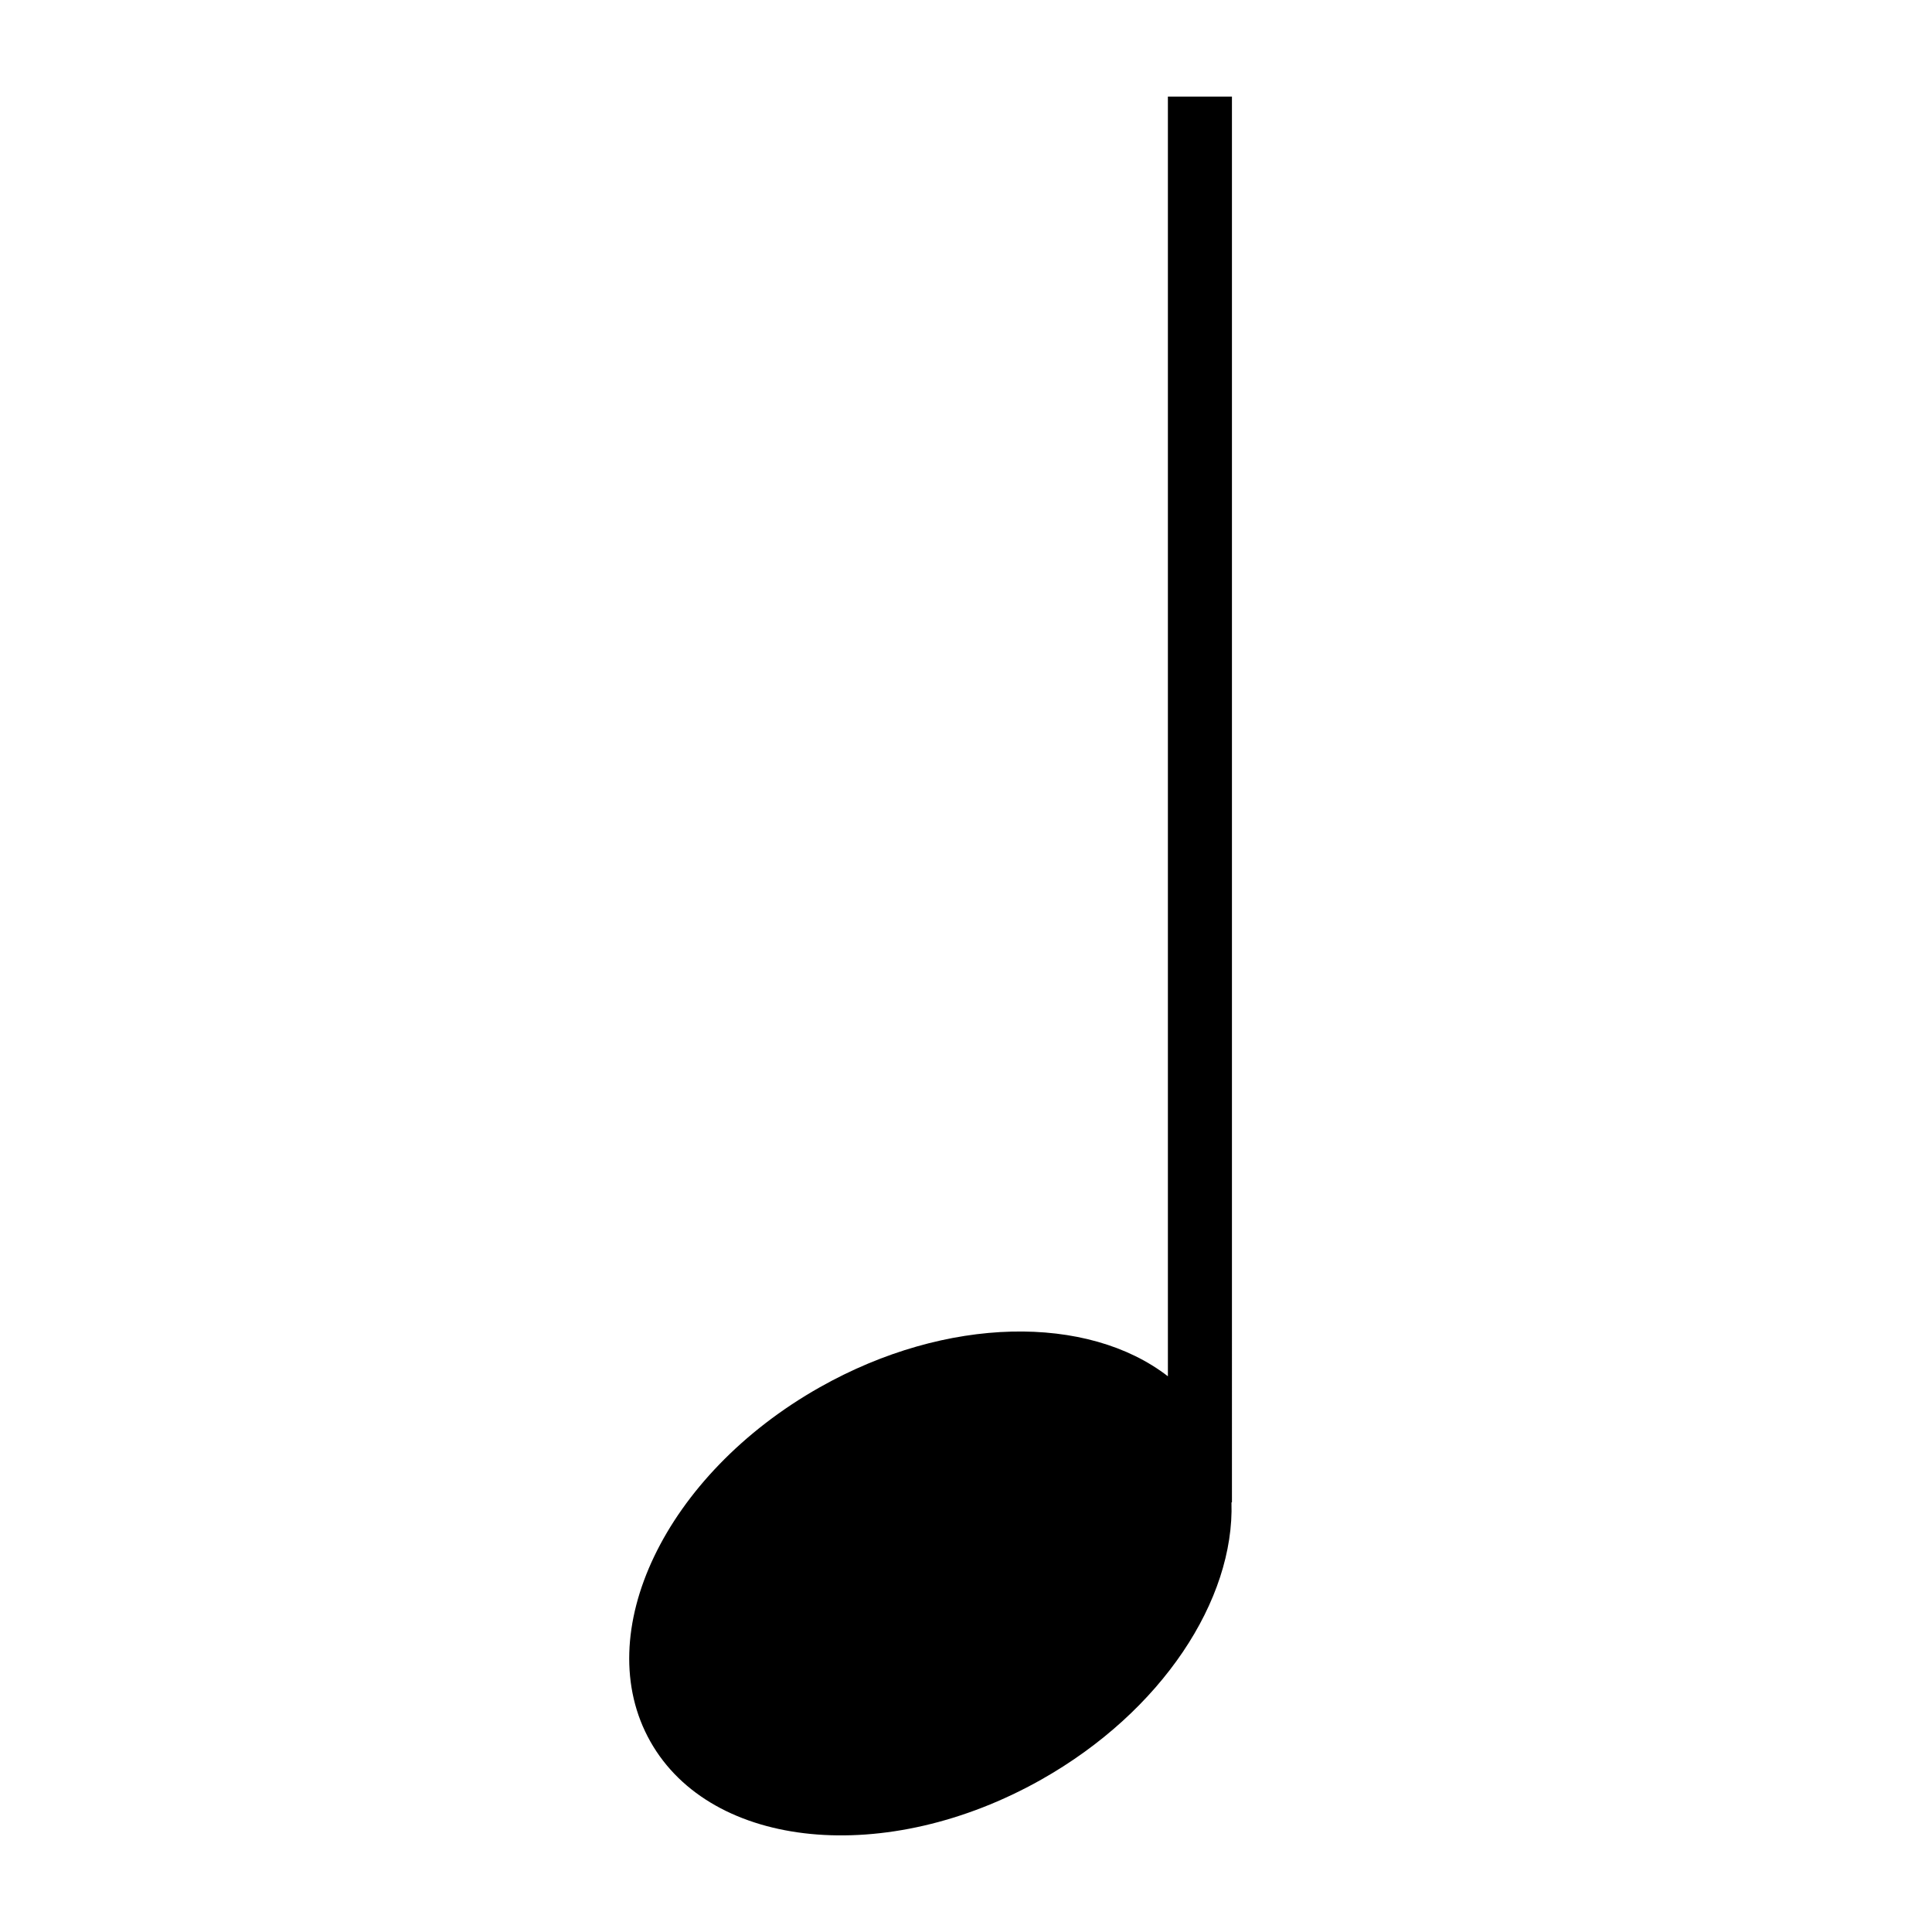 <svg height="1024" width="1024" xmlns="http://www.w3.org/2000/svg" xmlns:xlink="http://www.w3.org/1999/xlink" version="1.1" x="0px" y="0px" viewBox="0 0 100 100"><path d="M60.45,5v66.236c-4.146-3.207-11.431-3.148-18.014,0.567c-8.01,4.521-11.938,12.731-8.773,18.339s12.224,6.489,20.234,1.969 c6.258-3.532,10.005-9.312,9.844-14.348h0.024V5H60.45z"></path></svg>